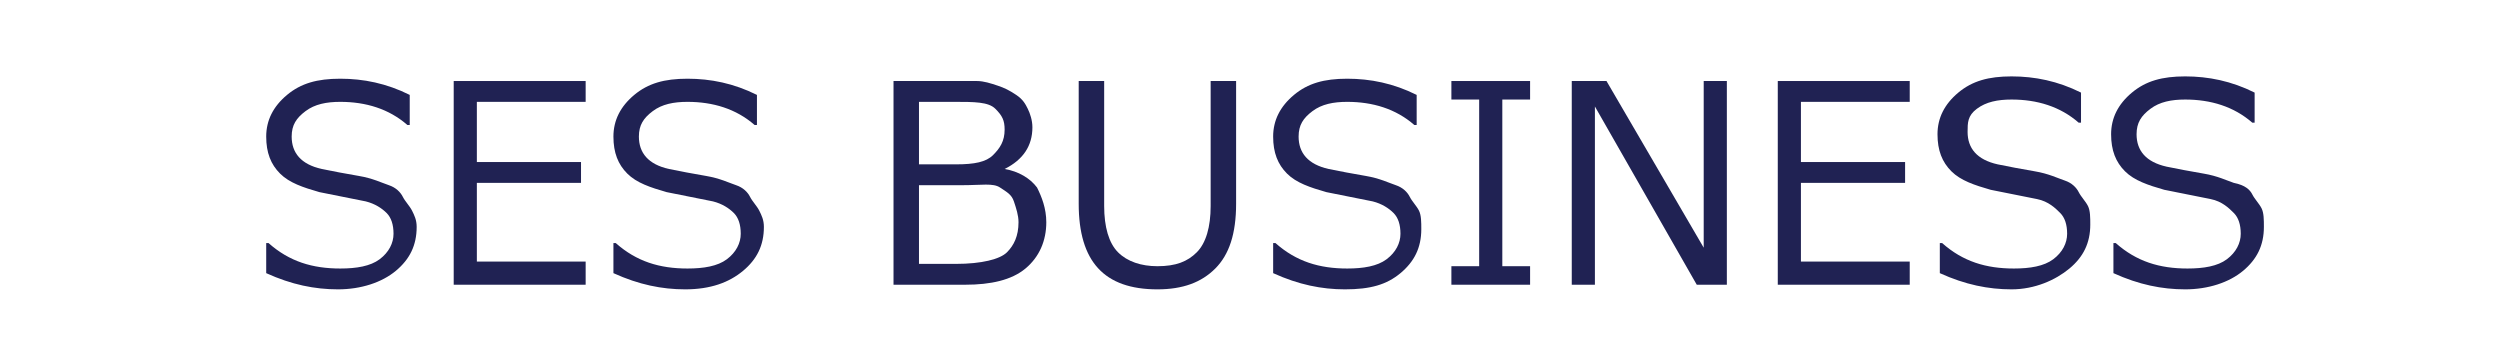 <?xml version="1.0" encoding="utf-8"?>
<!-- Generator: Adobe Illustrator 25.0.1, SVG Export Plug-In . SVG Version: 6.00 Build 0)  -->
<svg version="1.1"
	 id="レイヤー_1" xmlns:cc="http://creativecommons.org/ns#" xmlns:dc="http://purl.org/dc/elements/1.1/" xmlns:inkscape="http://www.inkscape.org/namespaces/inkscape" xmlns:rdf="http://www.w3.org/1999/02/22-rdf-syntax-ns#" xmlns:sodipodi="http://sodipodi.sourceforge.net/DTD/sodipodi-0.dtd" xmlns:svg="http://www.w3.org/2000/svg"
	 xmlns="http://www.w3.org/2000/svg" xmlns:xlink="http://www.w3.org/1999/xlink" x="0px" y="0px" viewBox="0 0 108 15"
	 style="enable-background:new 0 0 108 15;" xml:space="preserve">
<style type="text/css">
	.st0{enable-background:new    ;}
	.st1{fill:#202253;}
</style>
<sodipodi:namedview  bordercolor="#666666" borderopacity="1" gridtolerance="10" guidetolerance="10" id="namedview27" inkscape:current-layer="レイヤー_1" inkscape:cx="28.003954" inkscape:cy="6.6675219" inkscape:pageopacity="0" inkscape:pageshadow="2" inkscape:window-height="480" inkscape:window-maximized="0" inkscape:window-width="719" inkscape:window-x="0" inkscape:window-y="0" inkscape:zoom="2.849537" objecttolerance="10" pagecolor="#ffffff" showgrid="false">
	</sodipodi:namedview>
<g class="st0">
	<path class="st1" d="M14.6,12.5c-1,0-2-0.2-3.1-0.7v-1.3h0.1c0.9,0.8,1.9,1.1,3.1,1.1c0.7,0,1.3-0.1,1.7-0.4s0.6-0.7,0.6-1.1
		c0-0.4-0.1-0.7-0.3-0.9s-0.5-0.4-0.9-0.5l-2-0.4c-0.7-0.2-1.3-0.4-1.7-0.8s-0.6-0.9-0.6-1.6c0-0.7,0.3-1.3,0.9-1.8s1.3-0.7,2.3-0.7
		c1,0,2,0.2,3,0.7v1.3h-0.1c-0.8-0.7-1.8-1-2.9-1c-0.6,0-1.1,0.1-1.5,0.4s-0.6,0.6-0.6,1.1c0,0.7,0.4,1.2,1.3,1.4
		c0.5,0.1,1,0.2,1.6,0.3s1,0.3,1.3,0.4c0.3,0.1,0.5,0.3,0.6,0.5s0.3,0.4,0.4,0.6S18,9.5,18,9.8c0,0.8-0.3,1.4-0.9,1.9
		S15.6,12.5,14.6,12.5z"/>
	<path class="st1" d="M25.3,12.3h-5.7V3.5h5.7v0.9h-4.7V7h4.5v0.9h-4.5v3.4h4.7V12.3z"/>
	<path class="st1" d="M29.6,12.5c-1,0-2-0.2-3.1-0.7v-1.3h0.1c0.9,0.8,1.9,1.1,3.1,1.1c0.7,0,1.3-0.1,1.7-0.4s0.6-0.7,0.6-1.1
		c0-0.4-0.1-0.7-0.3-0.9s-0.5-0.4-0.9-0.5l-2-0.4c-0.7-0.2-1.3-0.4-1.7-0.8s-0.6-0.9-0.6-1.6c0-0.7,0.3-1.3,0.9-1.8s1.3-0.7,2.3-0.7
		c1,0,2,0.2,3,0.7v1.3h-0.1c-0.8-0.7-1.8-1-2.9-1c-0.6,0-1.1,0.1-1.5,0.4s-0.6,0.6-0.6,1.1c0,0.7,0.4,1.2,1.3,1.4
		c0.5,0.1,1,0.2,1.6,0.3s1,0.3,1.3,0.4c0.3,0.1,0.5,0.3,0.6,0.5s0.3,0.4,0.4,0.6S33,9.5,33,9.8c0,0.8-0.3,1.4-0.9,1.9
		S30.7,12.5,29.6,12.5z"/>
	<path class="st1" d="M38.6,12.3V3.5h2.6c0.4,0,0.7,0,1,0s0.6,0.1,0.9,0.2s0.5,0.2,0.8,0.4s0.4,0.4,0.5,0.6s0.2,0.5,0.2,0.8
		c0,0.8-0.4,1.4-1.2,1.8v0c0.6,0.1,1.1,0.4,1.4,0.8C45,8.5,45.2,9,45.2,9.6c0,0.8-0.3,1.5-0.9,2s-1.5,0.7-2.6,0.7H38.6z M39.7,4.4
		v2.7h1.6c0.8,0,1.3-0.1,1.6-0.4s0.5-0.6,0.5-1.1c0-0.4-0.1-0.6-0.4-0.9s-0.9-0.3-1.8-0.3H39.7z M39.7,8v3.4h1.6
		c1.1,0,1.9-0.2,2.2-0.5s0.5-0.7,0.5-1.3c0-0.3-0.1-0.6-0.2-0.9s-0.3-0.4-0.6-0.6S42.4,8,41.6,8H39.7z"/>
	<path class="st1" d="M53.4,8.8c0,1.3-0.3,2.2-0.9,2.8s-1.4,0.9-2.5,0.9c-2.3,0-3.4-1.2-3.4-3.7V3.5h1.1v5.4c0,0.9,0.2,1.6,0.6,2
		s1,0.6,1.7,0.6c0.8,0,1.3-0.2,1.7-0.6s0.6-1.1,0.6-2V3.5h1.1V8.8z"/>
	<path class="st1" d="M58.1,12.5c-1,0-2-0.2-3.1-0.7v-1.3h0.1c0.9,0.8,1.9,1.1,3.1,1.1c0.7,0,1.3-0.1,1.7-0.4s0.6-0.7,0.6-1.1
		c0-0.4-0.1-0.7-0.3-0.9s-0.5-0.4-0.9-0.5l-2-0.4c-0.7-0.2-1.3-0.4-1.7-0.8s-0.6-0.9-0.6-1.6c0-0.7,0.3-1.3,0.9-1.8s1.3-0.7,2.3-0.7
		c1,0,2,0.2,3,0.7v1.3h-0.1c-0.8-0.7-1.8-1-2.9-1c-0.6,0-1.1,0.1-1.5,0.4s-0.6,0.6-0.6,1.1c0,0.7,0.4,1.2,1.3,1.4
		c0.5,0.1,1,0.2,1.6,0.3s1,0.3,1.3,0.4c0.3,0.1,0.5,0.3,0.6,0.5s0.3,0.4,0.4,0.6s0.1,0.5,0.1,0.8c0,0.8-0.3,1.4-0.9,1.9
		S59.2,12.5,58.1,12.5z"/>
	<path class="st1" d="M66.1,12.3h-3.4v-0.8h1.2V4.3h-1.2V3.5h3.4v0.8h-1.2v7.2h1.2V12.3z"/>
	<path class="st1" d="M74.6,12.3h-1.3l-4.4-7.7v7.7h-1V3.5h1.5l4.2,7.2V3.5h1V12.3z"/>
	<path class="st1" d="M82.5,12.3h-5.7V3.5h5.7v0.9h-4.7V7h4.5v0.9h-4.5v3.4h4.7V12.3z"/>
	<path class="st1" d="M86.9,12.5c-1,0-2-0.2-3.1-0.7v-1.3h0.1c0.9,0.8,1.9,1.1,3.1,1.1c0.7,0,1.3-0.1,1.7-0.4s0.6-0.7,0.6-1.1
		c0-0.4-0.1-0.7-0.3-0.9S88.5,8.7,88,8.6l-2-0.4c-0.7-0.2-1.3-0.4-1.7-0.8s-0.6-0.9-0.6-1.6c0-0.7,0.3-1.3,0.9-1.8s1.3-0.7,2.3-0.7
		c1,0,2,0.2,3,0.7v1.3h-0.1c-0.8-0.7-1.8-1-2.9-1c-0.6,0-1.1,0.1-1.5,0.4S85,5.3,85,5.7c0,0.7,0.4,1.2,1.3,1.4
		c0.5,0.1,1,0.2,1.6,0.3s1,0.3,1.3,0.4c0.3,0.1,0.5,0.3,0.6,0.5s0.3,0.4,0.4,0.6s0.1,0.5,0.1,0.8c0,0.8-0.3,1.4-0.9,1.9
		S87.9,12.5,86.9,12.5z"/>
	<path class="st1" d="M94.4,12.5c-1,0-2-0.2-3.1-0.7v-1.3h0.1c0.9,0.8,1.9,1.1,3.1,1.1c0.7,0,1.3-0.1,1.7-0.4s0.6-0.7,0.6-1.1
		c0-0.4-0.1-0.7-0.3-0.9S96,8.7,95.5,8.6l-2-0.4c-0.7-0.2-1.3-0.4-1.7-0.8s-0.6-0.9-0.6-1.6c0-0.7,0.3-1.3,0.9-1.8s1.3-0.7,2.3-0.7
		c1,0,2,0.2,3,0.7v1.3h-0.1c-0.8-0.7-1.8-1-2.9-1c-0.6,0-1.1,0.1-1.5,0.4s-0.6,0.6-0.6,1.1c0,0.7,0.4,1.2,1.3,1.4
		c0.5,0.1,1,0.2,1.6,0.3s1,0.3,1.3,0.4C97,8,97.2,8.2,97.3,8.4s0.3,0.4,0.4,0.6s0.1,0.5,0.1,0.8c0,0.8-0.3,1.4-0.9,1.9
		S95.4,12.5,94.4,12.5z"/>
</g>
</svg>
